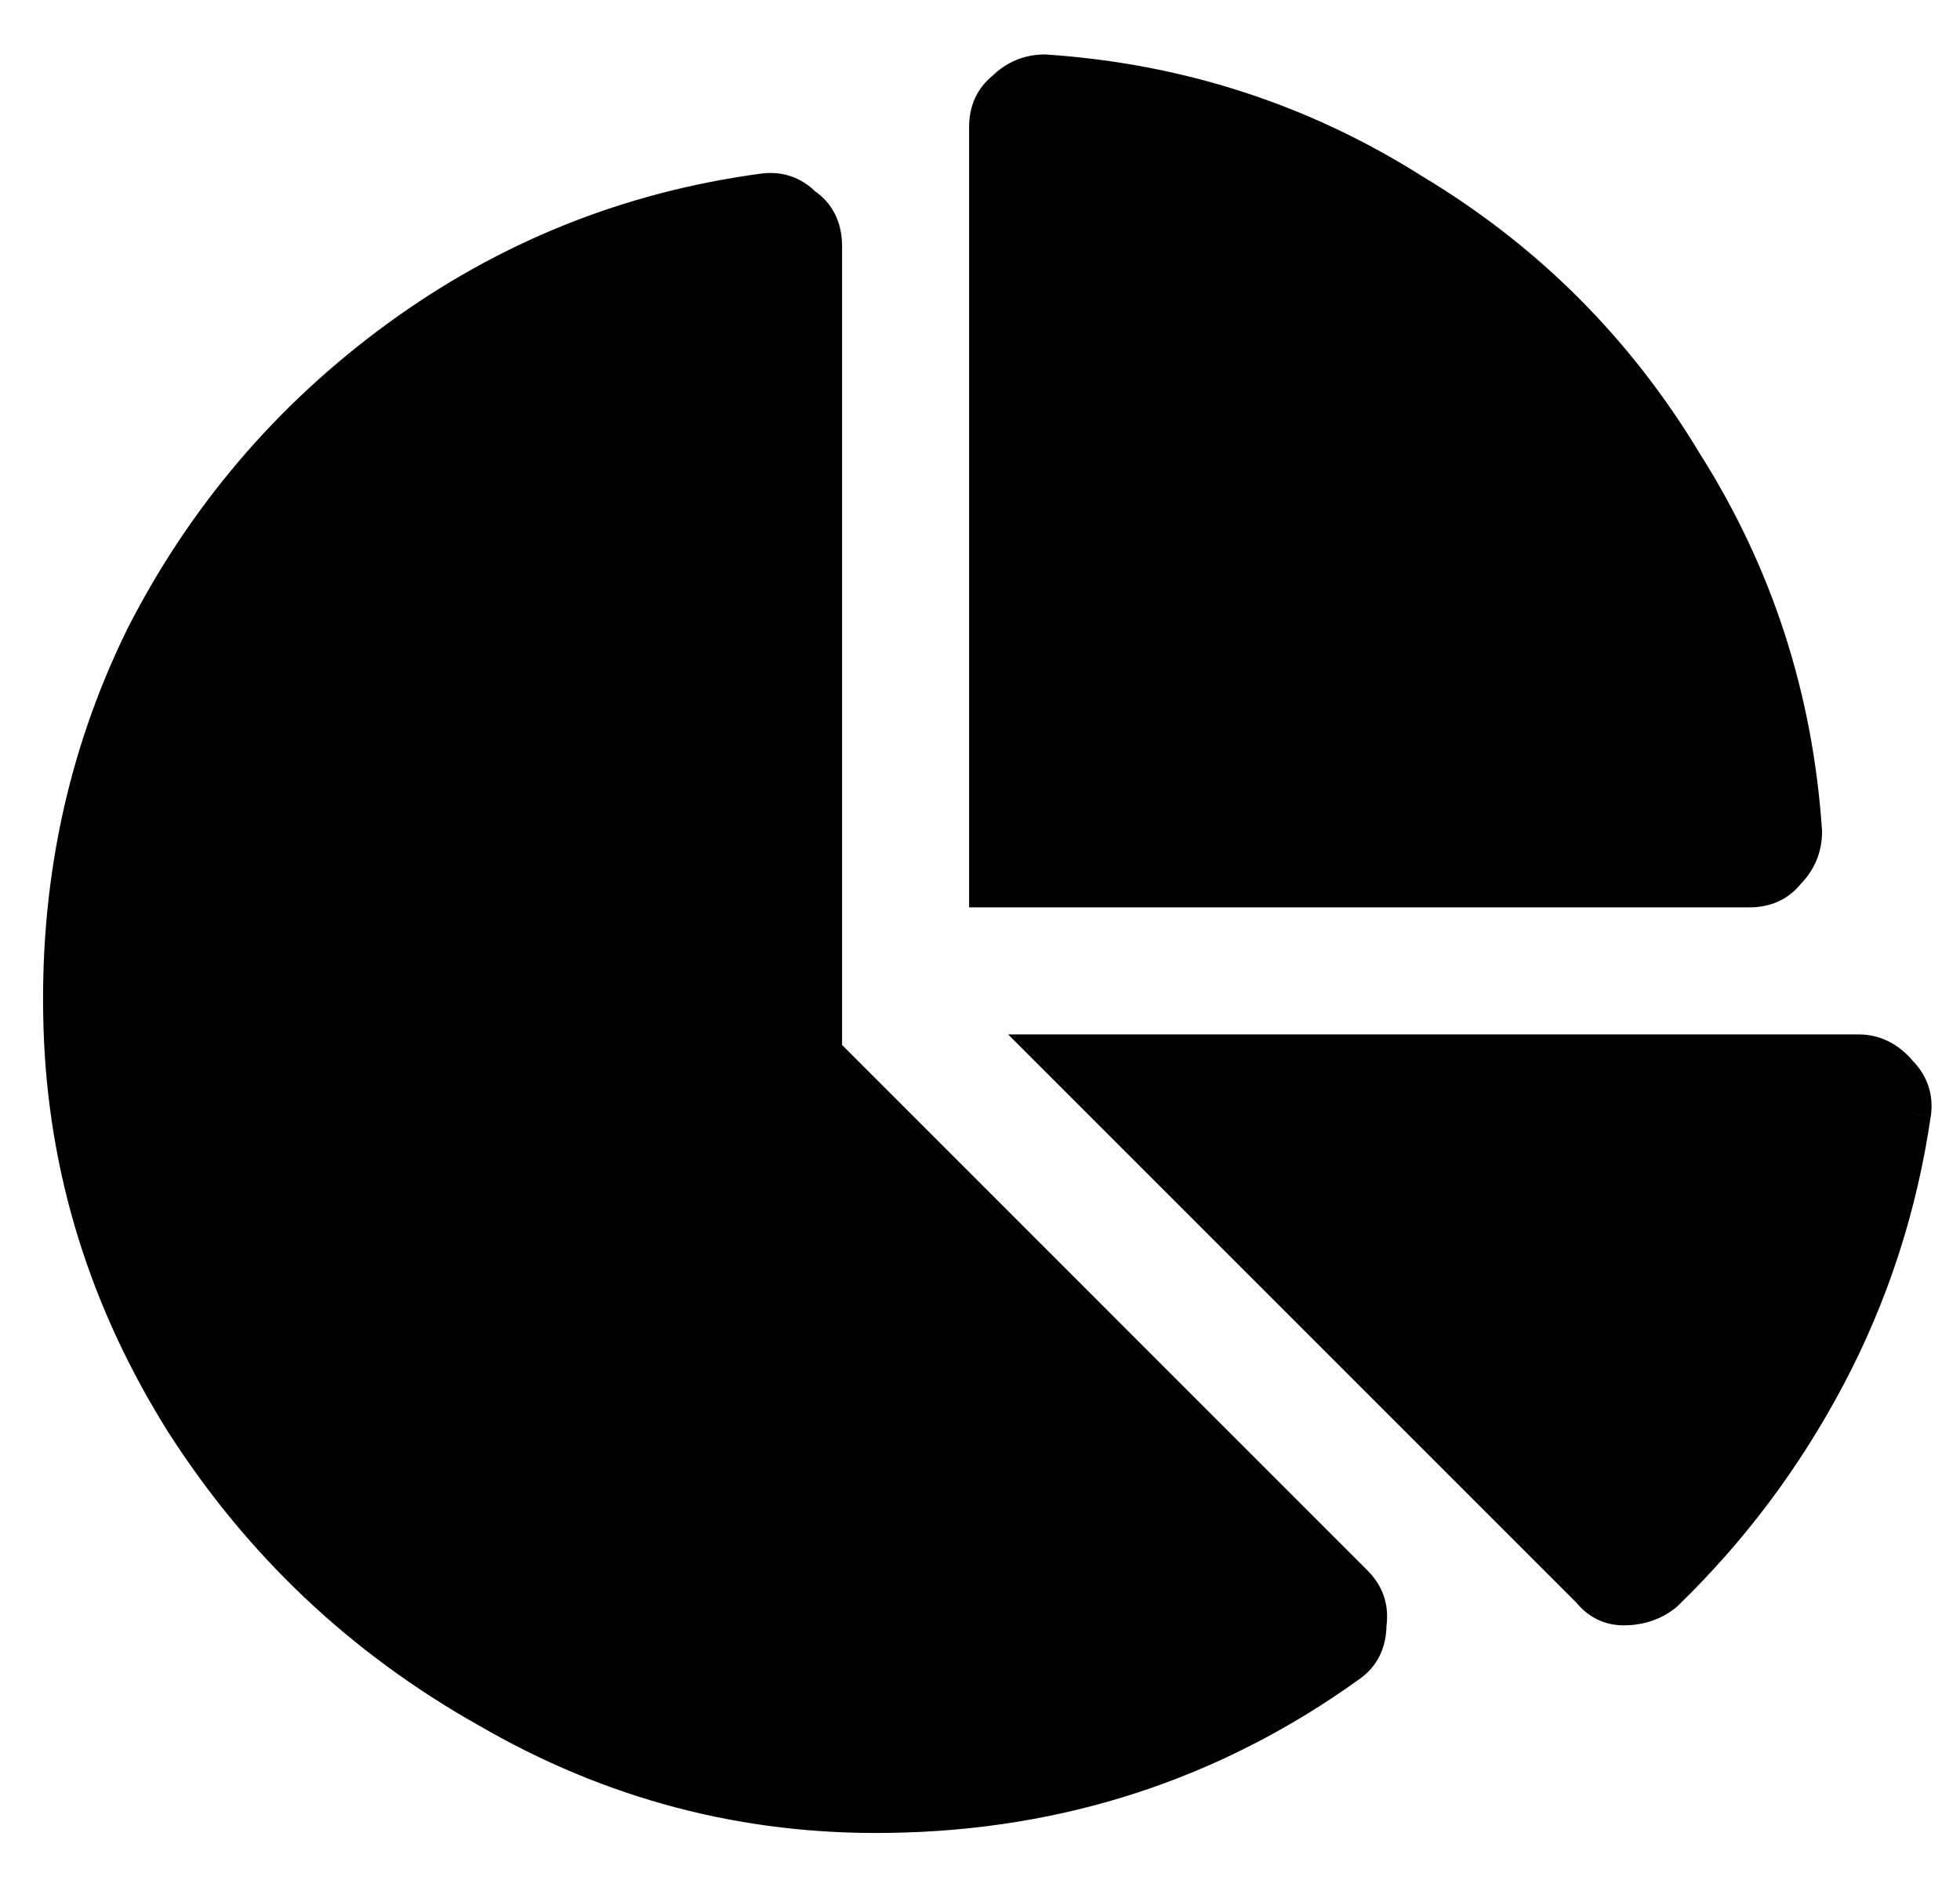 <svg width="27" height="26" viewBox="0 0 27 26"  xmlns="http://www.w3.org/2000/svg">
  <path
    d="M25.6 14.5H14.491L21.897 21.906C22.022 22.062 22.178 22.141 22.366 22.141C22.584 22.141 22.772 22.078 22.928 21.953C23.834 21.078 24.584 20.078 25.178 18.953C25.772 17.828 26.163 16.625 26.35 15.344C26.381 15.125 26.319 14.938 26.163 14.781C26.006 14.594 25.819 14.5 25.6 14.5ZM24.85 11.453C24.725 9.609 24.178 7.922 23.209 6.391C22.272 4.828 21.022 3.578 19.459 2.641C17.928 1.672 16.241 1.125 14.397 1C14.178 1 13.991 1.078 13.834 1.234C13.678 1.359 13.6 1.531 13.6 1.75V12.25H24.1C24.319 12.25 24.491 12.172 24.616 12.016C24.772 11.859 24.85 11.672 24.85 11.453ZM11.35 14.5V3.391C11.35 3.141 11.256 2.953 11.069 2.828C10.912 2.672 10.725 2.609 10.506 2.641C8.662 2.891 6.991 3.562 5.491 4.656C3.991 5.75 2.819 7.125 1.975 8.781C1.163 10.438 0.787 12.234 0.85 14.172C0.912 16.109 1.475 17.922 2.538 19.609C3.6 21.266 4.991 22.578 6.709 23.547C8.428 24.547 10.272 25.031 12.241 25C14.584 24.969 16.694 24.281 18.569 22.938C18.756 22.812 18.85 22.625 18.85 22.375C18.881 22.156 18.819 21.969 18.663 21.812L11.35 14.5Z"
    />
  <path
    d="M14.491 14.5V14.25H13.887L14.314 14.677L14.491 14.5ZM21.897 21.906L22.092 21.75L22.083 21.739L22.074 21.73L21.897 21.906ZM22.928 21.953L23.084 22.148L23.093 22.141L23.102 22.133L22.928 21.953ZM26.35 15.344L26.597 15.38L26.598 15.379L26.35 15.344ZM26.163 14.781L25.97 14.941L25.978 14.95L25.986 14.958L26.163 14.781ZM24.85 11.453H25.1V11.445L25.099 11.436L24.85 11.453ZM23.209 6.391L22.995 6.519L22.998 6.524L23.209 6.391ZM19.459 2.641L19.326 2.852L19.331 2.855L19.459 2.641ZM14.397 1L14.414 0.751L14.405 0.75H14.397V1ZM13.834 1.234L13.991 1.43L14.001 1.421L14.011 1.411L13.834 1.234ZM13.6 12.25H13.35V12.5H13.6V12.25ZM24.616 12.016L24.439 11.839L24.429 11.849L24.42 11.86L24.616 12.016ZM11.35 14.5H11.1V14.604L11.173 14.677L11.35 14.5ZM11.069 2.828L10.892 3.005L10.909 3.022L10.93 3.036L11.069 2.828ZM10.506 2.641L10.54 2.888L10.542 2.888L10.506 2.641ZM1.975 8.781L1.752 8.668L1.751 8.671L1.975 8.781ZM2.538 19.609L2.326 19.743L2.327 19.744L2.538 19.609ZM6.709 23.547L6.835 23.331L6.832 23.329L6.709 23.547ZM12.241 25L12.237 24.75L12.237 24.75L12.241 25ZM18.569 22.938L18.43 22.729L18.423 22.734L18.569 22.938ZM18.85 22.375L18.602 22.34L18.6 22.357V22.375H18.85ZM25.6 14.25H14.491V14.75H25.6V14.25ZM14.314 14.677L21.72 22.083L22.074 21.73L14.667 14.323L14.314 14.677ZM21.702 22.062C21.87 22.273 22.096 22.391 22.366 22.391V21.891C22.26 21.891 22.173 21.852 22.092 21.75L21.702 22.062ZM22.366 22.391C22.636 22.391 22.88 22.312 23.084 22.148L22.772 21.758C22.664 21.844 22.533 21.891 22.366 21.891V22.391ZM23.102 22.133C24.027 21.239 24.793 20.218 25.399 19.07L24.957 18.836C24.375 19.938 23.642 20.917 22.755 21.773L23.102 22.133ZM25.399 19.07C26.006 17.919 26.406 16.689 26.597 15.38L26.103 15.308C25.919 16.561 25.537 17.737 24.957 18.836L25.399 19.07ZM26.598 15.379C26.64 15.082 26.551 14.816 26.339 14.604L25.986 14.958C26.086 15.059 26.123 15.168 26.102 15.308L26.598 15.379ZM26.355 14.621C26.157 14.384 25.902 14.25 25.6 14.25V14.75C25.735 14.75 25.855 14.803 25.97 14.941L26.355 14.621ZM25.099 11.436C24.972 9.552 24.412 7.824 23.421 6.257L22.998 6.524C23.944 8.02 24.478 9.667 24.601 11.47L25.099 11.436ZM23.424 6.262C22.465 4.664 21.186 3.385 19.588 2.426L19.331 2.855C20.858 3.771 22.079 4.992 22.995 6.519L23.424 6.262ZM19.593 2.429C18.026 1.438 16.298 0.878 14.414 0.751L14.38 1.249C16.183 1.372 17.83 1.906 19.326 2.852L19.593 2.429ZM14.397 0.75C14.111 0.75 13.86 0.855 13.658 1.058L14.011 1.411C14.121 1.301 14.245 1.25 14.397 1.25V0.75ZM13.678 1.039C13.457 1.216 13.35 1.463 13.35 1.75H13.85C13.85 1.599 13.9 1.502 13.991 1.43L13.678 1.039ZM13.35 1.75V12.25H13.85V1.75H13.35ZM13.6 12.5H24.1V12H13.6V12.5ZM24.1 12.5C24.387 12.5 24.634 12.393 24.811 12.172L24.42 11.86C24.348 11.95 24.251 12 24.1 12V12.5ZM24.792 12.192C24.995 11.99 25.1 11.739 25.1 11.453H24.6C24.6 11.605 24.549 11.729 24.439 11.839L24.792 12.192ZM11.6 14.5V3.391H11.1V14.5H11.6ZM11.6 3.391C11.6 3.068 11.473 2.797 11.207 2.62L10.93 3.036C11.04 3.109 11.1 3.213 11.1 3.391H11.6ZM11.245 2.651C11.034 2.439 10.768 2.351 10.471 2.393L10.542 2.888C10.682 2.868 10.791 2.904 10.892 3.005L11.245 2.651ZM10.473 2.393C8.588 2.648 6.877 3.336 5.343 4.454L5.638 4.858C7.104 3.789 8.737 3.133 10.54 2.888L10.473 2.393ZM5.343 4.454C3.812 5.571 2.614 6.977 1.752 8.668L2.198 8.895C3.024 7.273 4.17 5.929 5.638 4.858L5.343 4.454ZM1.751 8.671C0.919 10.366 0.536 12.204 0.6 14.18L1.1 14.164C1.039 12.265 1.406 10.509 2.199 8.891L1.751 8.671ZM0.6 14.18C0.664 16.163 1.24 18.019 2.326 19.743L2.749 19.476C1.71 17.825 1.161 16.056 1.1 14.164L0.6 14.18ZM2.327 19.744C3.412 21.435 4.832 22.776 6.587 23.765L6.832 23.329C5.149 22.38 3.788 21.096 2.748 19.474L2.327 19.744ZM6.584 23.763C8.341 24.786 10.23 25.282 12.245 25.25L12.237 24.75C10.314 24.781 8.515 24.308 6.835 23.331L6.584 23.763ZM12.244 25.25C14.638 25.218 16.797 24.515 18.714 23.141L18.423 22.734C16.59 24.048 14.531 24.719 12.237 24.75L12.244 25.25ZM18.707 23.145C18.973 22.968 19.1 22.698 19.1 22.375H18.6C18.6 22.552 18.54 22.657 18.43 22.73L18.707 23.145ZM19.098 22.41C19.14 22.114 19.051 21.848 18.839 21.636L18.486 21.989C18.586 22.09 18.623 22.199 18.602 22.34L19.098 22.41ZM18.839 21.636L11.527 14.323L11.173 14.677L18.486 21.989L18.839 21.636Z"
    />
</svg>
